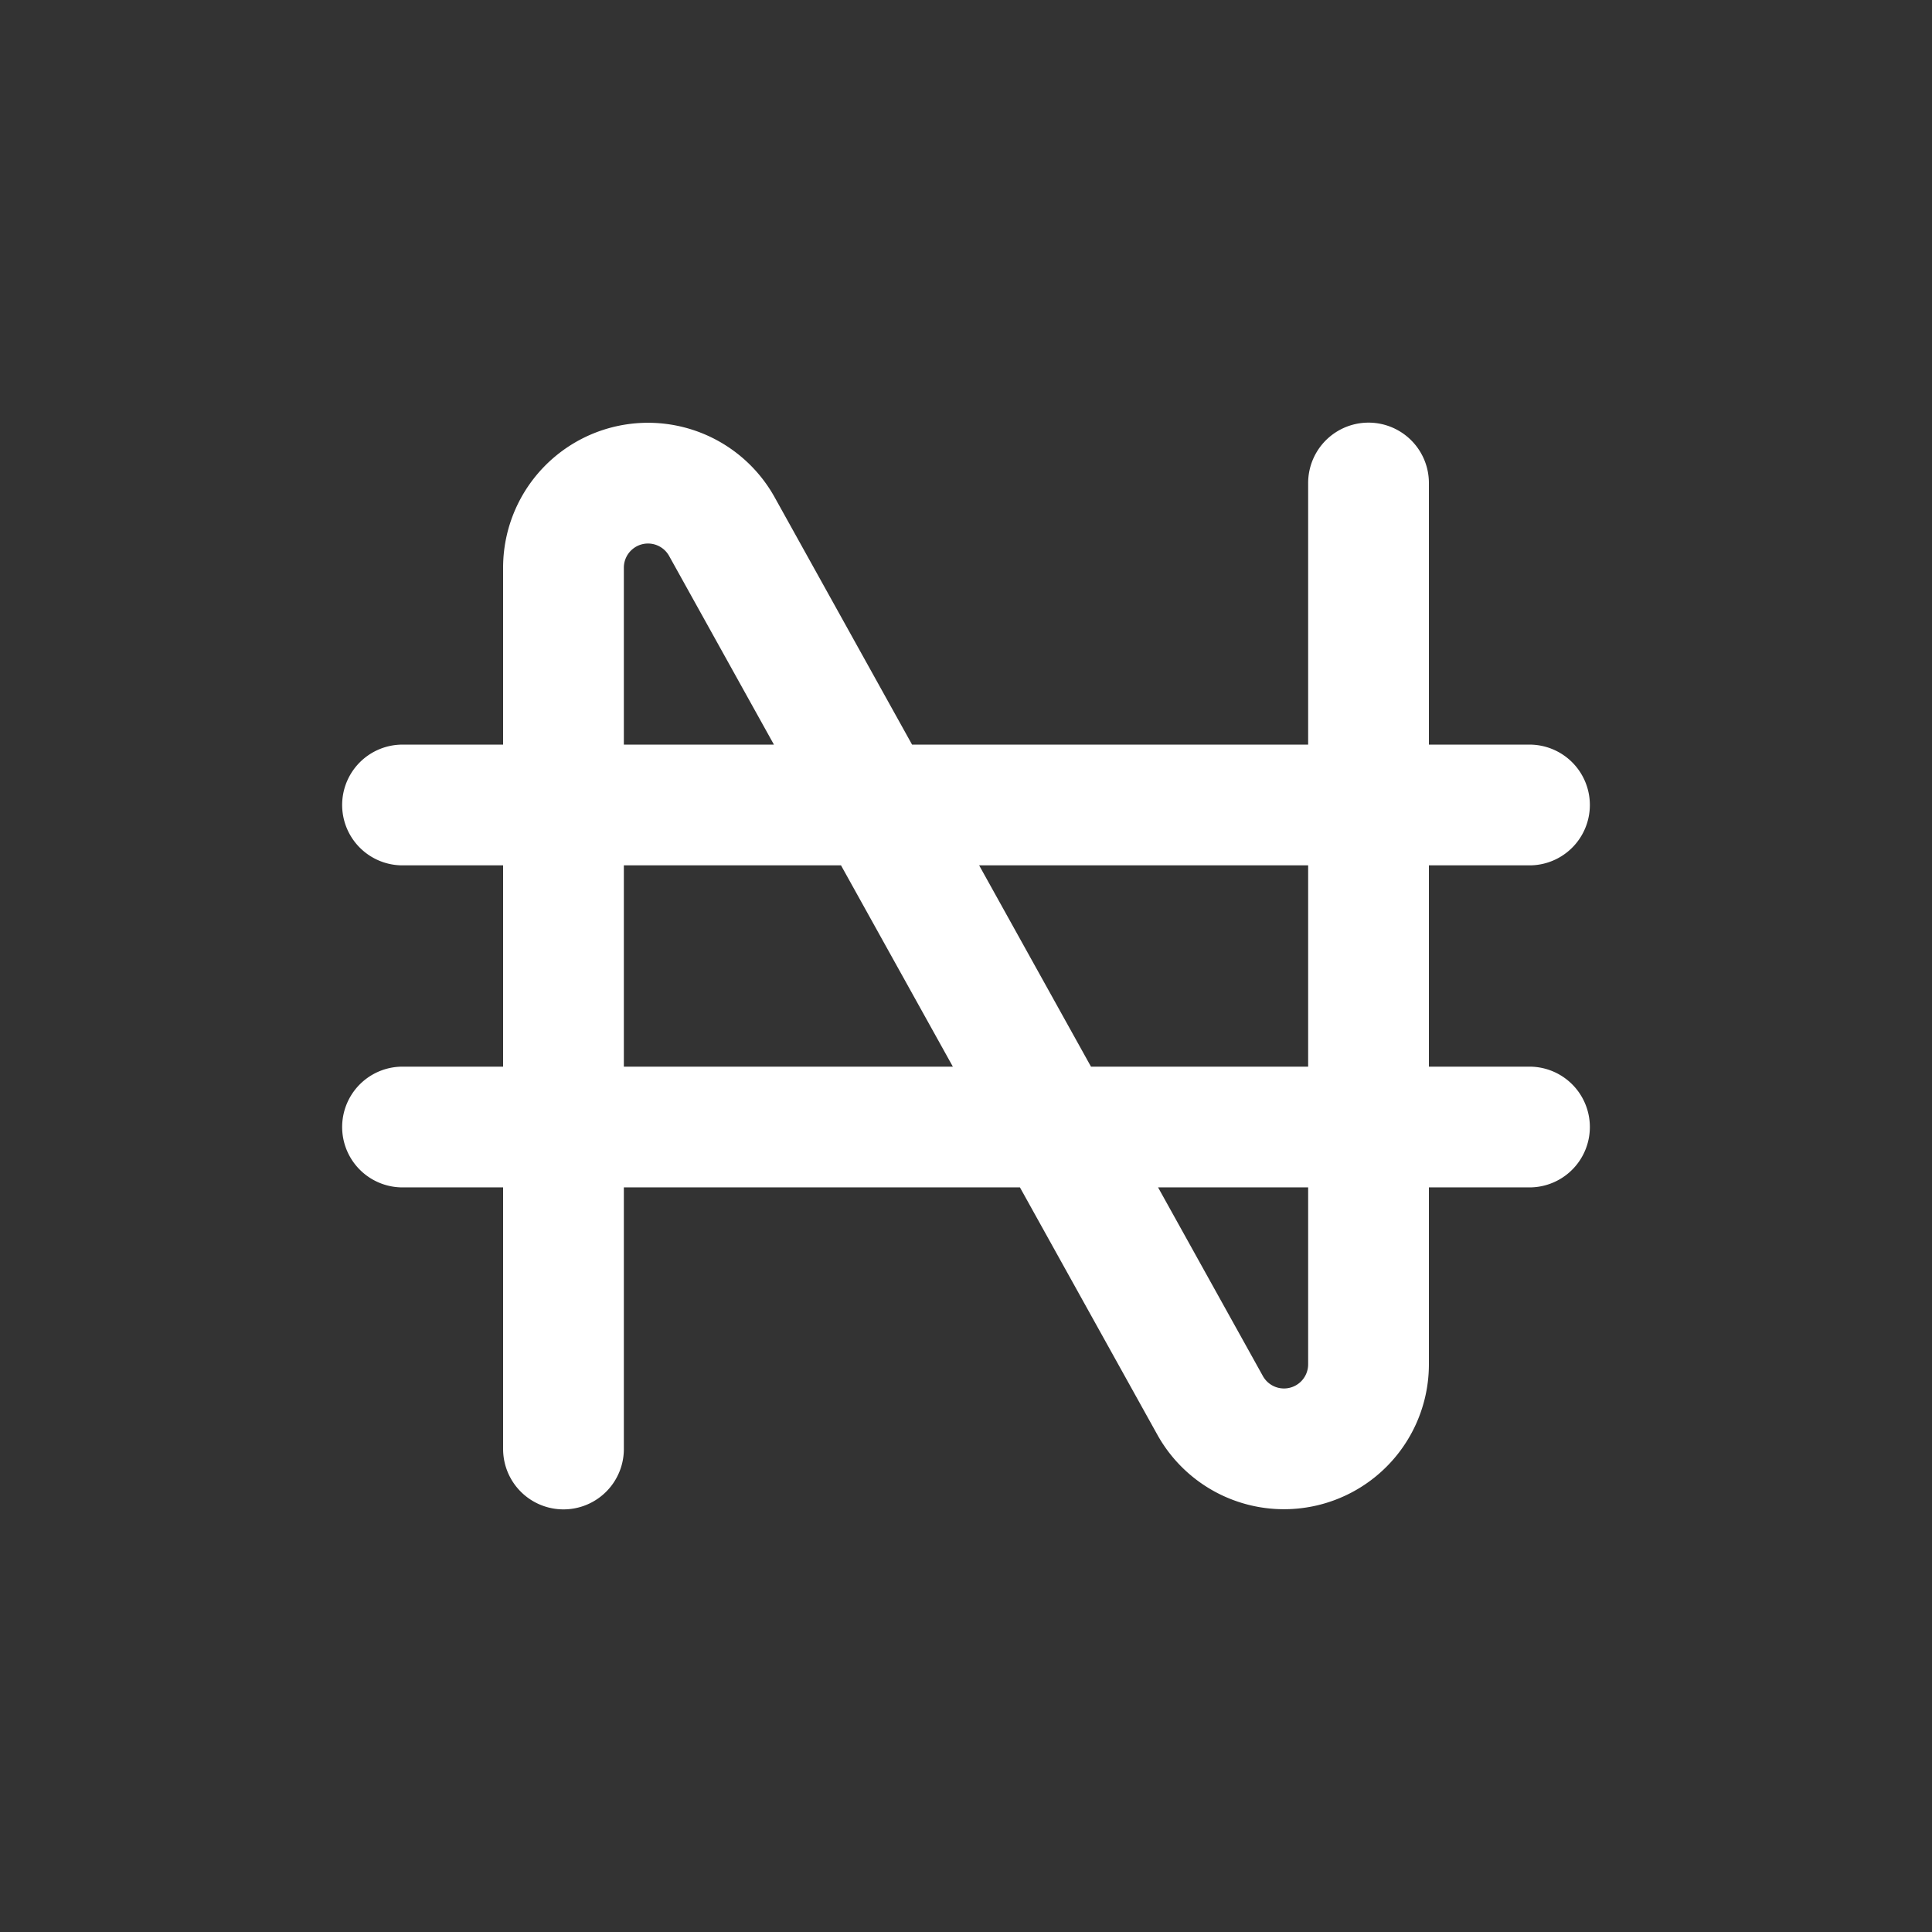 <svg width="32" height="32" fill="none" xmlns="http://www.w3.org/2000/svg"><rect width="100%" height="100%" fill="#333333" stroke="none"/><path d="M9.333 24V9.403a1.4 1.4 0 0 1 2.624-.68l8.086 14.554a1.4 1.4 0 0 0 2.624-.68V8m-16 5.333h18.666M6.667 18.667h18.666" stroke="#fff" stroke-width="2" stroke-linecap="round" stroke-linejoin="round"/></svg>